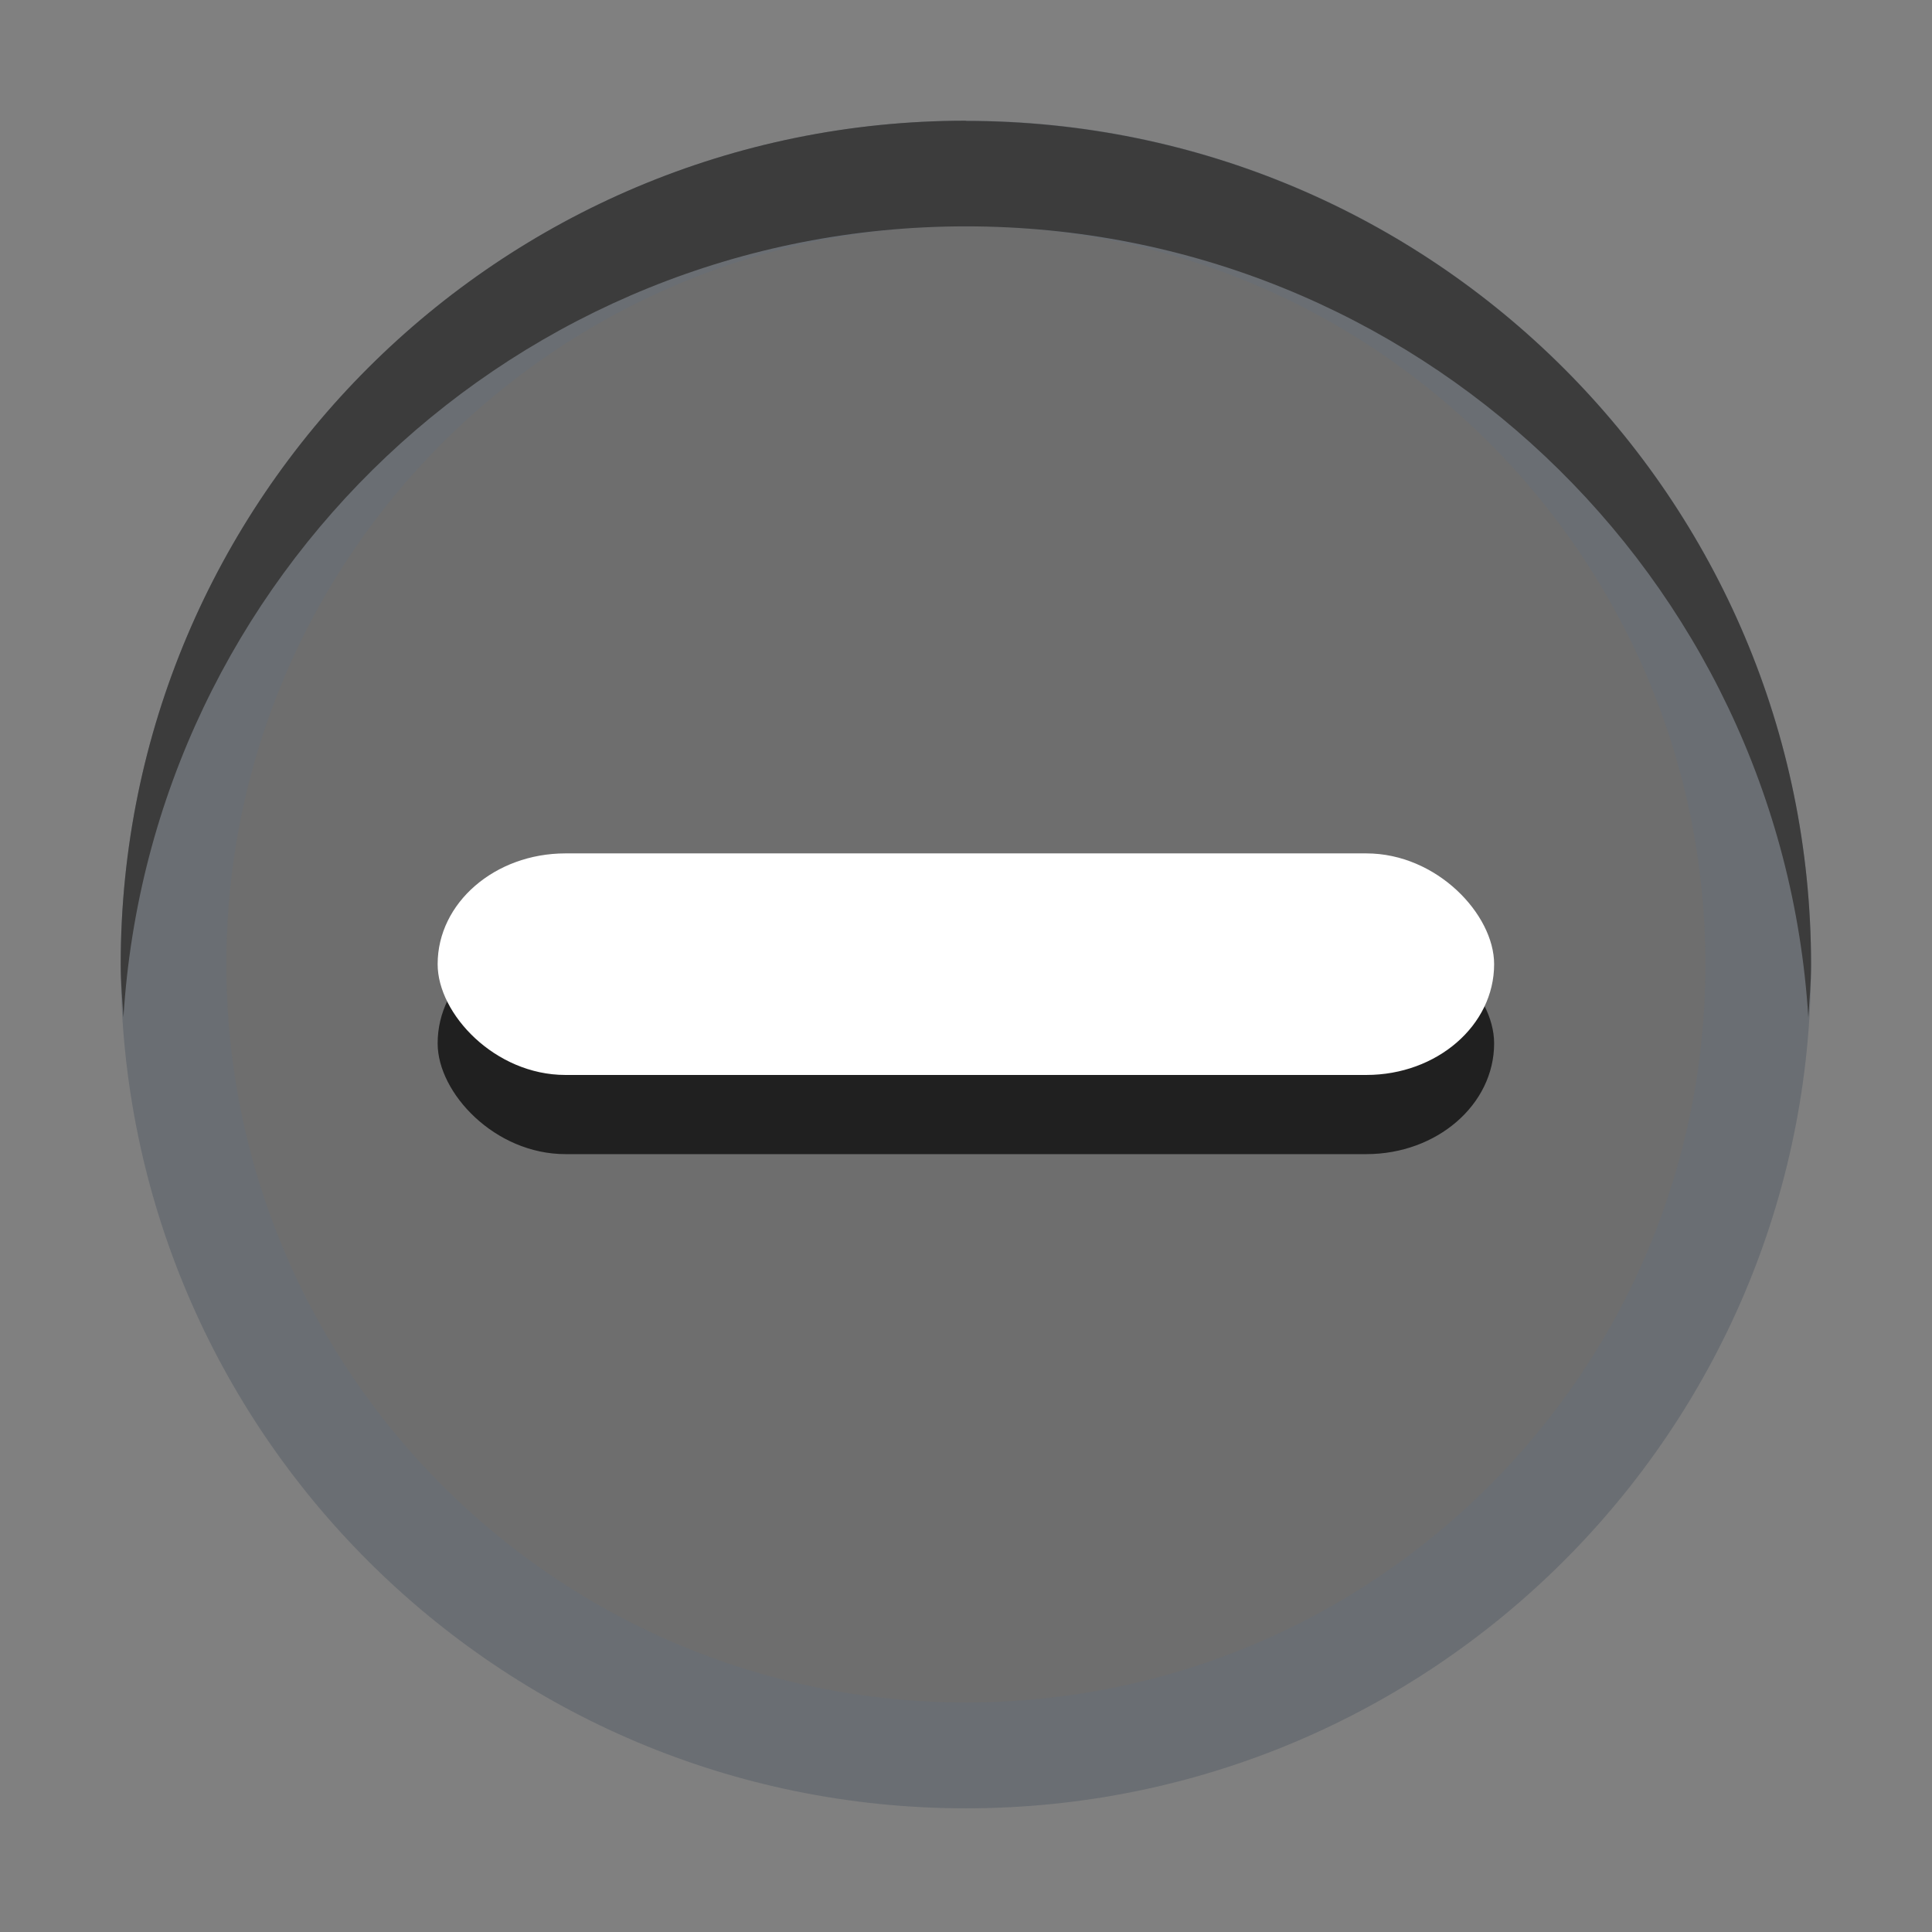 <?xml version="1.0" encoding="UTF-8" standalone="no"?>
<!-- Created with Inkscape (http://www.inkscape.org/) -->

<svg
   xmlns:dc="http://purl.org/dc/elements/1.1/"
   xmlns:cc="http://creativecommons.org/ns#"
   xmlns:rdf="http://www.w3.org/1999/02/22-rdf-syntax-ns#"
   xmlns:svg="http://www.w3.org/2000/svg"
   xmlns="http://www.w3.org/2000/svg"
   xmlns:sodipodi="http://sodipodi.sourceforge.net/DTD/sodipodi-0.dtd"
   xmlns:inkscape="http://www.inkscape.org/namespaces/inkscape"
   height="32"
   width="32"
   version="1.1"
   viewBox="0 0 8.467 8.467"
   id="svg23"
   sodipodi:docname="radio-mixed@2.svg"
   inkscape:version="0.92.3 (2405546, 2018-03-11)">
  <rect x="0" y="0" width="8.467" height="8.467" fill="#808080" stroke="none"/>
  <defs
     id="defs27" />
  <sodipodi:namedview
     pagecolor="#ffffff"
     bordercolor="#666666"
     borderopacity="1"
     objecttolerance="10"
     gridtolerance="10"
     guidetolerance="10"
     inkscape:pageopacity="0"
     inkscape:pageshadow="2"
     inkscape:window-width="824"
     inkscape:window-height="480"
     id="namedview25"
     showgrid="false"
     inkscape:zoom="14.75"
     inkscape:cx="6.6684422"
     inkscape:cy="18.783594"
     inkscape:window-x="0"
     inkscape:window-y="31"
     inkscape:window-maximized="0"
     inkscape:current-layer="svg23"
     showguides="false" />
  <g
     id="g4531">
    <rect
       style="fill:none;stroke-width:0.434"
       id="rect4"
       x="0.529"
       y="0.516"
       width="7.408"
       height="7.395"
       ry="0"
       rx="0" />
    <path
       style="fill:#ffffff;stroke-width:0.463"
       inkscape:connector-curvature="0"
       id="path6"
       d="m 4.233,7.462 c -1.79,0 -3.241,-1.449 -3.241,-3.235 0,-1.787 1.451,-3.235 3.241,-3.235 1.79,0 3.241,1.449 3.241,3.235 0,1.787 -1.451,3.235 -3.241,3.235 z" />
    <path
       d="m 4.233,0.529 c -2.046,0 -3.704,1.655 -3.704,3.698 0,2.042 1.658,3.698 3.704,3.698 2.046,0 3.704,-1.655 3.704,-3.698 0,-2.042 -1.658,-3.698 -3.704,-3.698 z"
       id="path8"
       inkscape:connector-curvature="0"
       style="fill:#6e6e6e;stroke-width:0.463;fill-opacity:1" />
    <path
       d="m 4.233,0.529 c -2.046,0 -3.704,1.655 -3.704,3.698 0,2.042 1.658,3.698 3.704,3.698 2.046,0 3.704,-1.655 3.704,-3.698 0,-2.042 -1.658,-3.698 -3.704,-3.698 z m 0,0.462 c 1.79,0 3.241,1.449 3.241,3.235 0,1.787 -1.451,3.235 -3.241,3.235 -1.79,0 -3.241,-1.449 -3.241,-3.235 0,-1.787 1.451,-3.235 3.241,-3.235 z"
       id="path10"
       inkscape:connector-curvature="0"
       style="opacity:0.05;fill:#206ad9;stroke-width:0.463" />
    <path
       d="m 4.233,0.529 c -2.046,0 -3.704,1.655 -3.704,3.698 0,0.078 0.007,0.154 0.012,0.231 C 0.661,2.524 2.266,0.992 4.233,0.992 c 1.968,0 3.572,1.533 3.692,3.467 0.005,-0.077 0.012,-0.153 0.012,-0.231 0,-2.042 -1.658,-3.698 -3.704,-3.698 z"
       id="path12"
       inkscape:connector-curvature="0"
       style="opacity:1;stroke-width:0.463;fill:#3c3c3c;fill-opacity:1" />
    <rect
       style="opacity:0.704;stroke-width:0.434"
       id="rect16"
       x="1.918"
       y="4.087"
       width="4.63"
       height="0.971"
       ry="0.485"
       rx="0.56" />
    <rect
       style="fill:#ffffff;stroke-width:0.434"
       id="rect18"
       x="1.918"
       y="3.74"
       width="4.63"
       height="0.971"
       ry="0.485"
       rx="0.56" />
  </g>
</svg>
